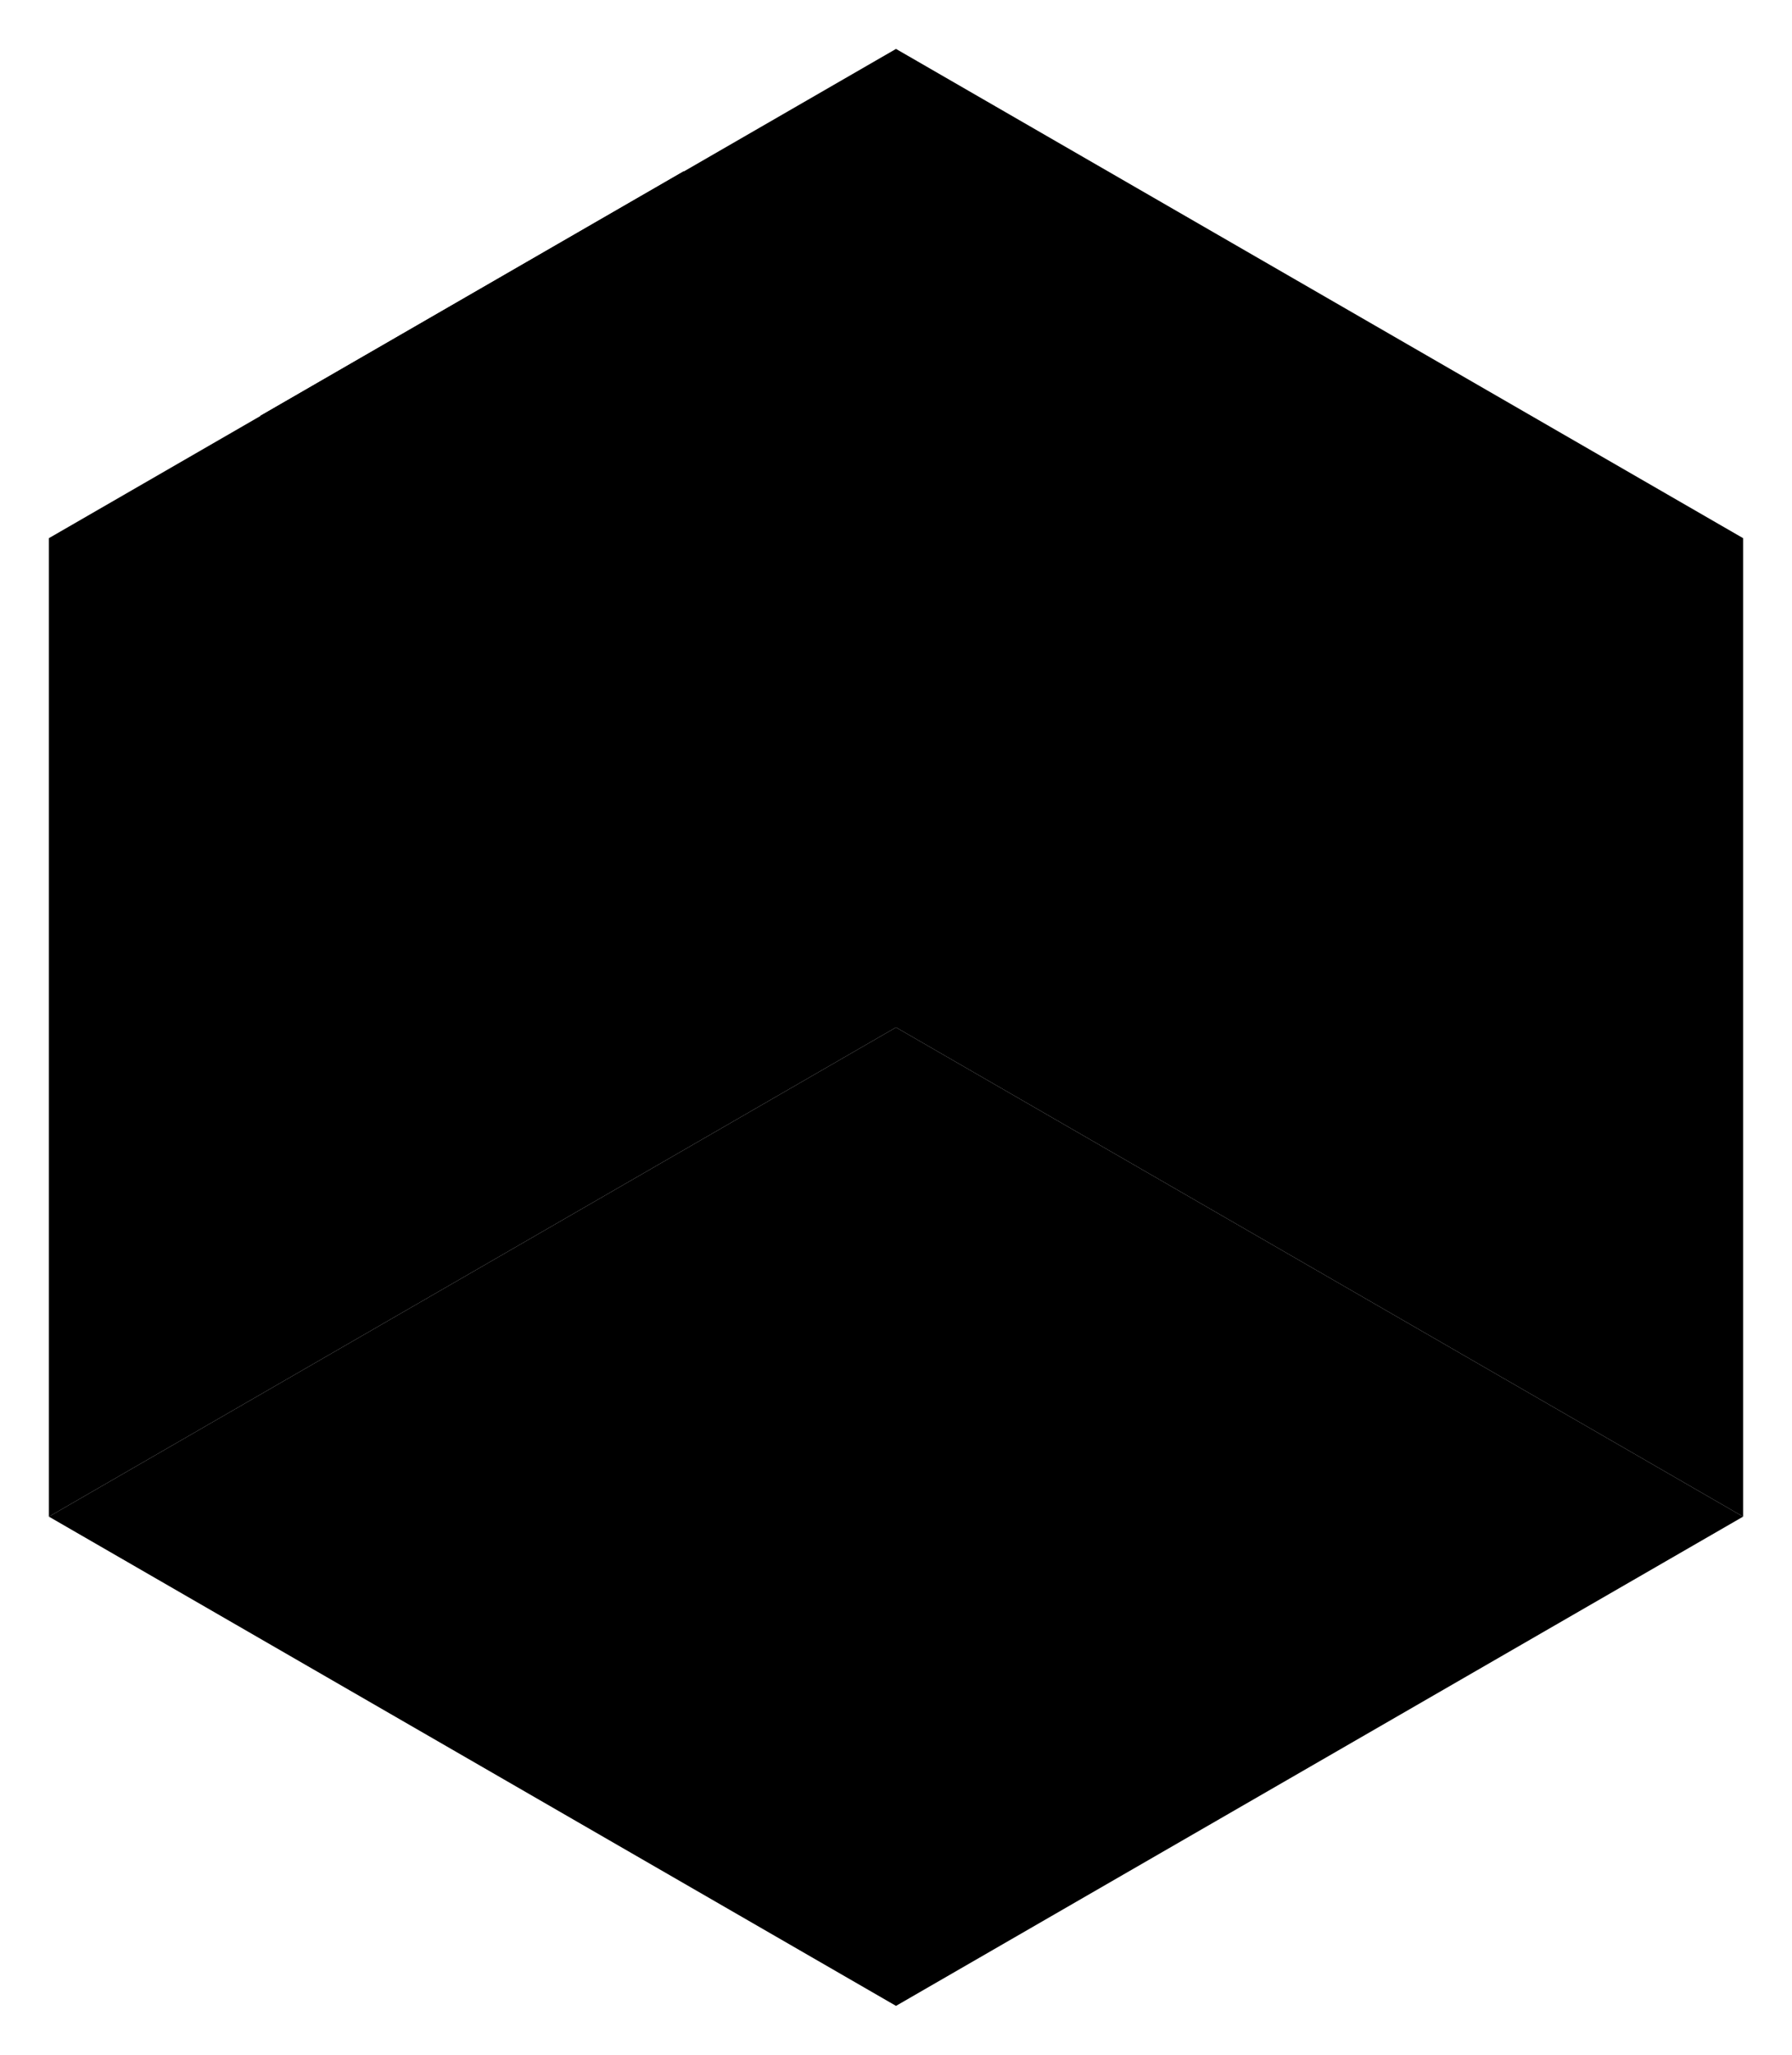 <svg xmlns="http://www.w3.org/2000/svg" viewBox="0 0 73.28 84">
	<defs>
		<style>
			.cls-1{fill:#ffbd56;}.cls-1,.cls-2,.cls-3,.cls-4,.cls-5,.cls-6{stroke:#262626;stroke-linejoin:round;}.cls-1,.cls-3,.cls-4,.cls-5{stroke-linecap:round;}.cls-1,.cls-2,.cls-3{stroke-width:4px;}.cls-2,.cls-6{fill:#da85e3;stroke-linecap:square;}.cls-3,.cls-5{fill:#4a46c8;}.cls-4,.cls-5,.cls-6{stroke-width:2px;}
		</style>
	</defs>
	<g id="Layer_6_copy" data-name="Layer 6 copy">
		<polygon class="hB4" points="2 22 2 62 36.64 42 36.64 2 2 22" />
		<polygon class="hD4" points="71.28 62 36.64 42 2 62 36.64 82 71.28 62" />
		<polygon class="hC4" points="71.28 22 36.64 2 36.64 42 71.28 62 71.28 22" />
		<path class="hblk" d="M16.54,40.6c3.38,2,8.87-1.21,12.25-7.07A17.44,17.44,0,0,0,31.32,25h0V5L14,15V35h0C14,37.55,14.85,39.63,16.54,40.6Z" transform="translate(-3.36 2)" />
		<path class="hC" d="M19.8,38.07v.27h0A9.33,9.33,0,0,0,20.17,41a4.88,4.88,0,0,1-3.63-.41C14.85,39.63,14,37.55,14,35h0V15l5.79,3.34Z" transform="translate(-3.36 2)" />
		<polygon class="hD" points="10.66 17 27.98 7 27.97 13.67 16.43 20.33 10.66 17" />
	</g>
</svg>
